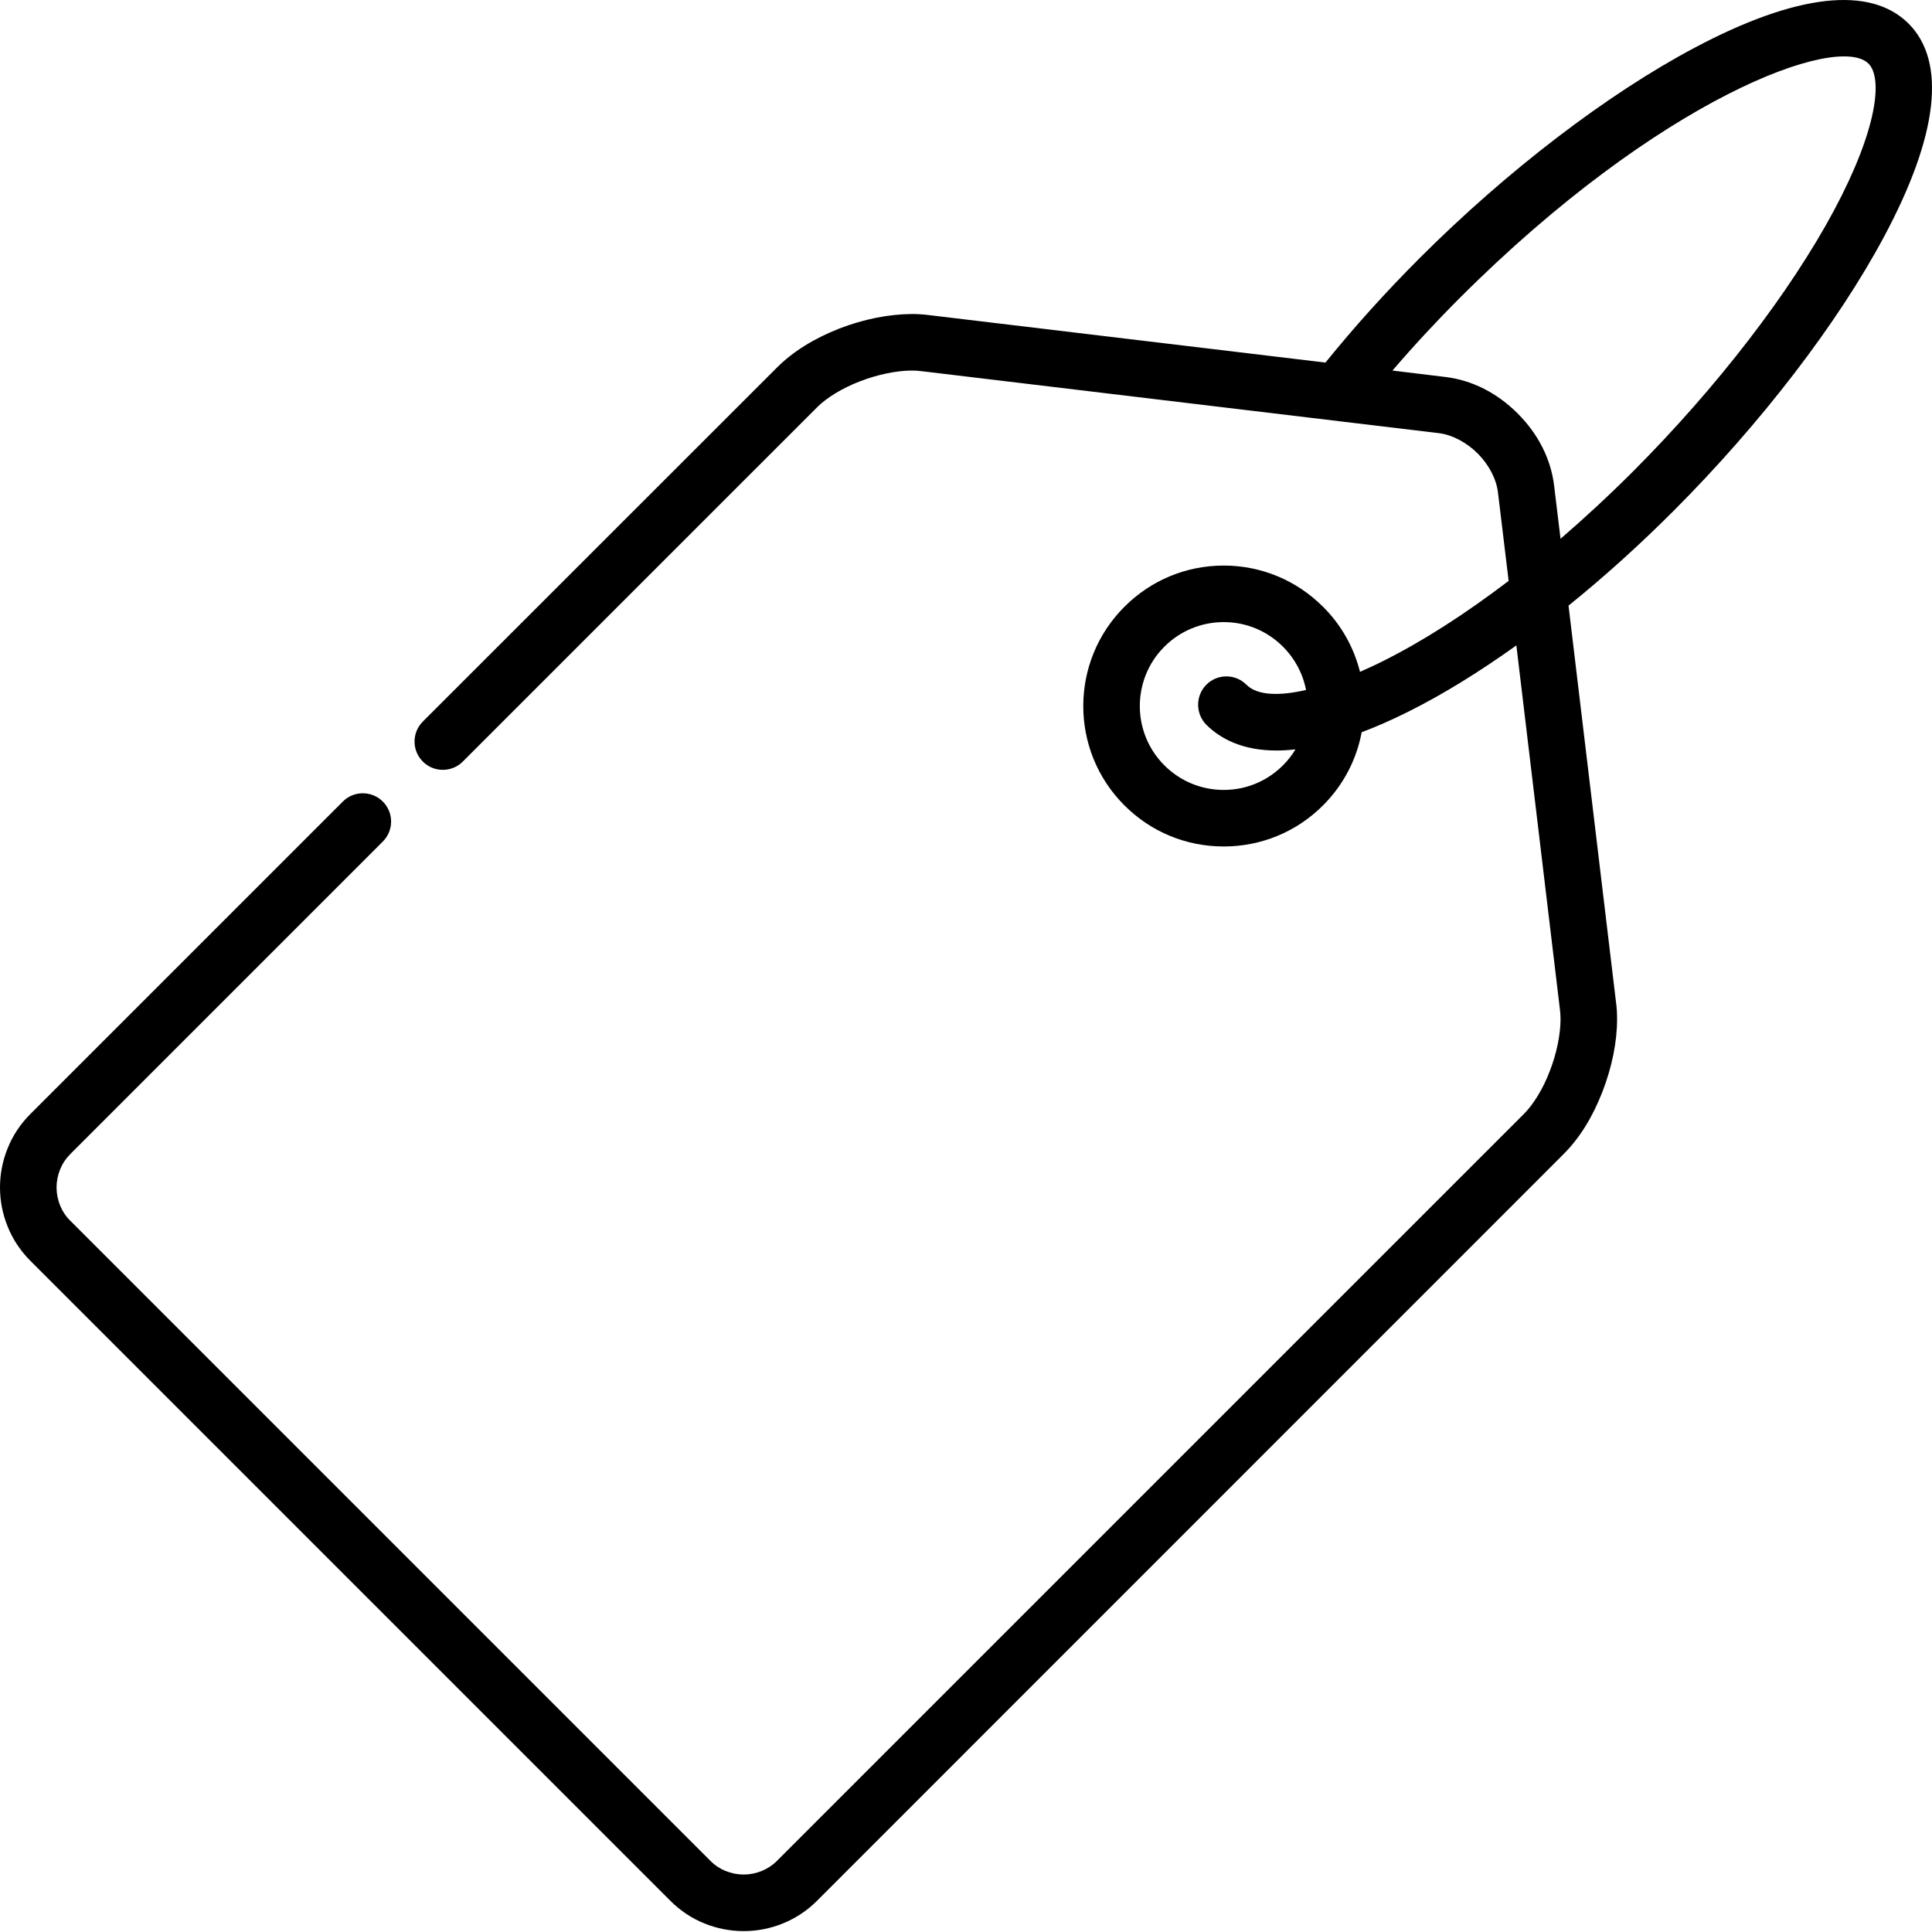 <svg width="15" height="15" viewBox="0 0 15 15" fill="none" xmlns="http://www.w3.org/2000/svg">
<path d="M14.818 0.183C14.521 -0.113 13.948 -0.049 13.16 0.369C12.48 0.729 11.701 1.325 11.023 2.003C10.759 2.267 10.513 2.54 10.291 2.815L7.209 2.446C7.169 2.441 7.126 2.438 7.081 2.438C6.903 2.439 6.707 2.477 6.516 2.551C6.318 2.629 6.156 2.73 6.033 2.853L3.283 5.602C3.197 5.688 3.197 5.827 3.283 5.913C3.324 5.954 3.379 5.977 3.438 5.977C3.497 5.977 3.552 5.954 3.593 5.913L6.343 3.163C6.417 3.088 6.542 3.012 6.676 2.961C6.809 2.909 6.96 2.877 7.079 2.877H7.081C7.108 2.877 7.134 2.879 7.157 2.882L11.171 3.363C11.273 3.375 11.386 3.434 11.473 3.521C11.559 3.607 11.618 3.72 11.63 3.822L11.713 4.51C11.377 4.766 11.046 4.979 10.737 5.133C10.68 5.162 10.62 5.189 10.559 5.216C10.511 5.026 10.414 4.852 10.272 4.711C10.066 4.505 9.792 4.391 9.501 4.391C9.209 4.391 8.936 4.505 8.73 4.711C8.304 5.136 8.304 5.828 8.73 6.253C8.936 6.459 9.209 6.572 9.501 6.572C9.792 6.572 10.066 6.459 10.272 6.253C10.429 6.096 10.532 5.899 10.572 5.685C10.684 5.643 10.803 5.591 10.933 5.526C11.202 5.392 11.485 5.217 11.773 5.011L12.111 7.836C12.114 7.86 12.116 7.885 12.116 7.912C12.116 8.031 12.085 8.183 12.032 8.317C11.981 8.452 11.905 8.576 11.83 8.65L6.033 14.447C5.964 14.516 5.872 14.553 5.774 14.554C5.675 14.553 5.583 14.516 5.515 14.447L0.546 9.478C0.477 9.41 0.44 9.318 0.439 9.219C0.44 9.121 0.477 9.029 0.546 8.96L2.972 6.534C3.058 6.448 3.058 6.309 2.972 6.223C2.931 6.182 2.875 6.159 2.817 6.159C2.758 6.159 2.703 6.182 2.662 6.223L0.235 8.65C0.159 8.726 0.099 8.816 0.059 8.916C0.02 9.013 0 9.115 0 9.219C0 9.323 0.02 9.425 0.059 9.522C0.099 9.622 0.159 9.712 0.235 9.788L5.205 14.758C5.281 14.834 5.37 14.894 5.47 14.934C5.567 14.973 5.669 14.993 5.773 14.993H5.775C5.879 14.993 5.981 14.973 6.077 14.934C6.177 14.894 6.267 14.834 6.343 14.758L12.14 8.96C12.263 8.837 12.364 8.675 12.441 8.477C12.515 8.286 12.555 8.09 12.555 7.912C12.555 7.868 12.553 7.825 12.547 7.784L12.178 4.702C12.451 4.482 12.724 4.236 12.99 3.97C13.669 3.291 14.267 2.513 14.628 1.837C15.048 1.052 15.114 0.48 14.818 0.183ZM9.366 5.627C9.474 5.734 9.644 5.827 9.911 5.827C9.957 5.827 10.006 5.824 10.058 5.818C10.031 5.863 9.999 5.904 9.961 5.942C9.838 6.065 9.675 6.133 9.501 6.133C9.327 6.133 9.163 6.065 9.04 5.942C8.786 5.688 8.786 5.275 9.04 5.021C9.163 4.898 9.327 4.83 9.501 4.83C9.675 4.83 9.838 4.898 9.961 5.021C10.054 5.114 10.116 5.231 10.14 5.357C9.939 5.403 9.764 5.403 9.677 5.316C9.591 5.23 9.452 5.23 9.366 5.316C9.281 5.402 9.281 5.541 9.366 5.627ZM14.241 1.63C13.899 2.27 13.329 3.009 12.679 3.66C12.494 3.845 12.305 4.02 12.116 4.183L12.066 3.77C12.041 3.564 11.943 3.37 11.783 3.21C11.623 3.05 11.429 2.952 11.223 2.927L10.811 2.877C10.974 2.687 11.149 2.498 11.333 2.314C12.882 0.765 14.268 0.255 14.507 0.494C14.618 0.605 14.578 0.999 14.241 1.63Z" fill="black"/>
</svg>
